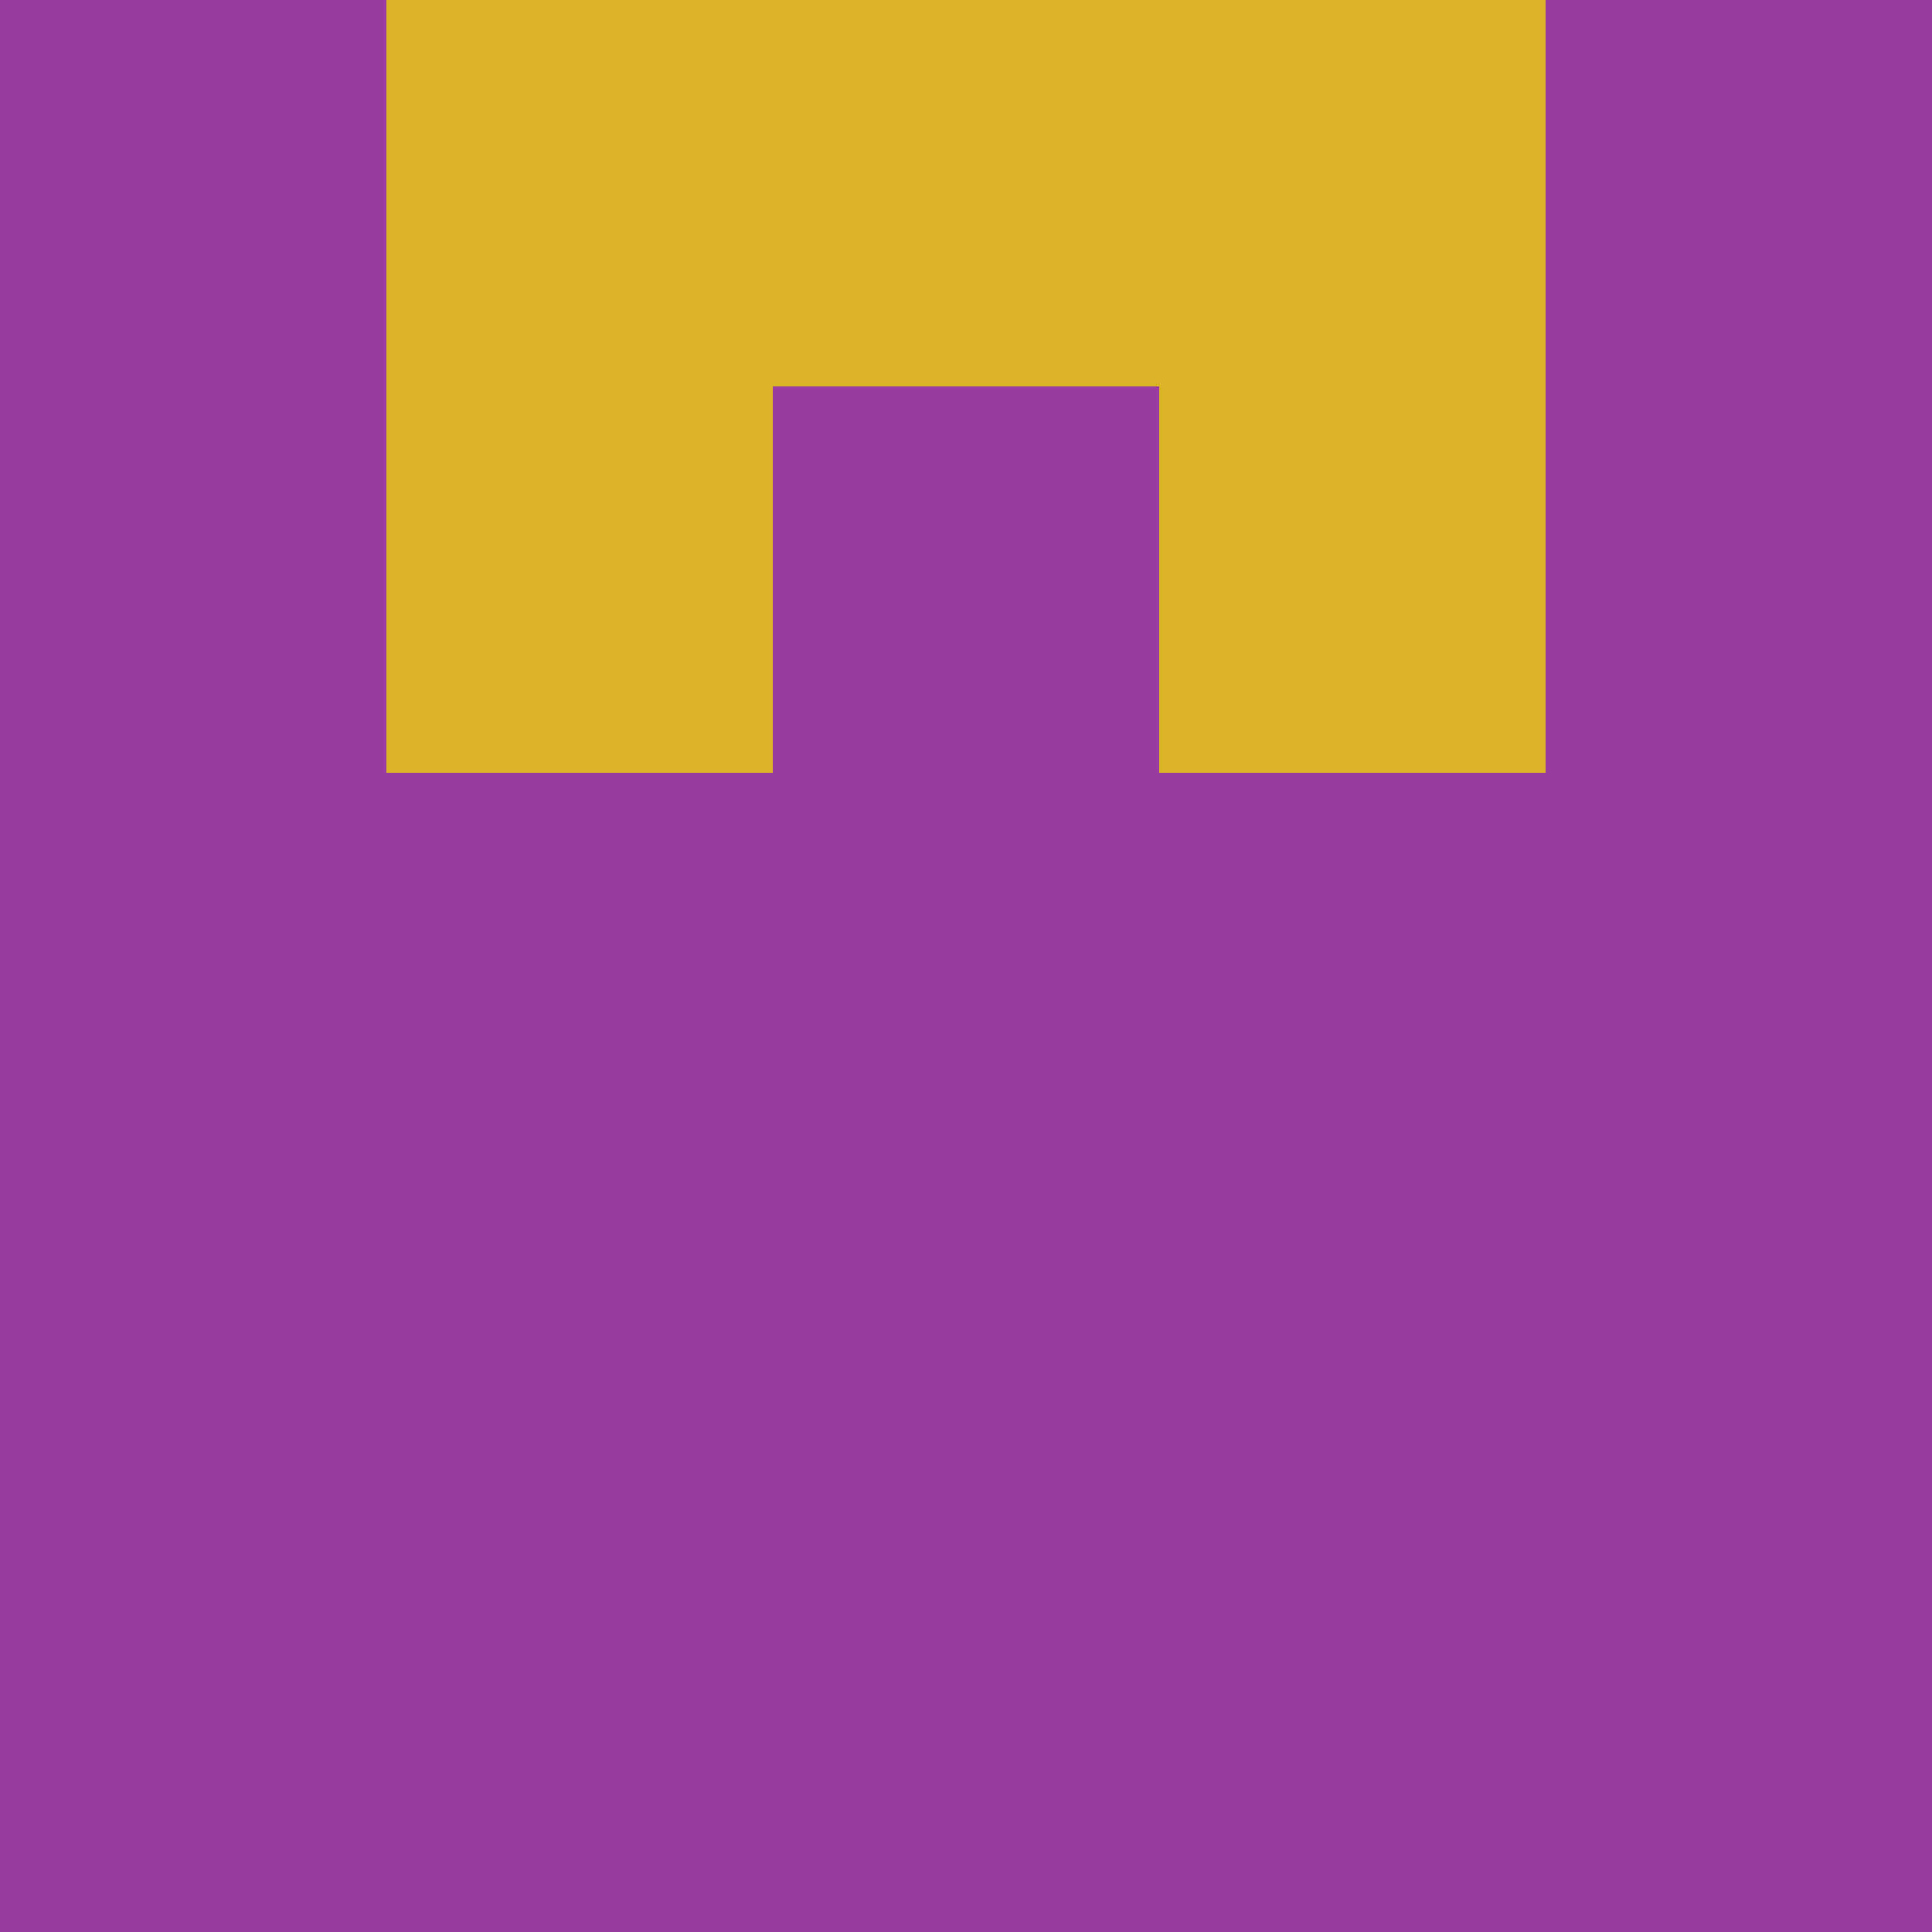 <?xml version="1.0" encoding="utf-8"?>
<!DOCTYPE svg PUBLIC "-//W3C//DTD SVG 20010904//EN"
        "http://www.w3.org/TR/2001/REC-SVG-20010904/DTD/svg10.dtd">

<svg width="400" height="400" viewBox="0 0 5 5"
    xmlns="http://www.w3.org/2000/svg"
    xmlns:xlink="http://www.w3.org/1999/xlink">
            <rect x="0" y="0" width="1" height="1" fill="#9A3BA2" />
        <rect x="0" y="1" width="1" height="1" fill="#9A3BA2" />
        <rect x="0" y="2" width="1" height="1" fill="#9A3BA2" />
        <rect x="0" y="3" width="1" height="1" fill="#9A3BA2" />
        <rect x="0" y="4" width="1" height="1" fill="#9A3BA2" />
                <rect x="1" y="0" width="1" height="1" fill="#DBB427" />
        <rect x="1" y="1" width="1" height="1" fill="#DBB427" />
        <rect x="1" y="2" width="1" height="1" fill="#9A3BA2" />
        <rect x="1" y="3" width="1" height="1" fill="#9A3BA2" />
        <rect x="1" y="4" width="1" height="1" fill="#9A3BA2" />
                <rect x="2" y="0" width="1" height="1" fill="#DBB427" />
        <rect x="2" y="1" width="1" height="1" fill="#9A3BA2" />
        <rect x="2" y="2" width="1" height="1" fill="#9A3BA2" />
        <rect x="2" y="3" width="1" height="1" fill="#9A3BA2" />
        <rect x="2" y="4" width="1" height="1" fill="#9A3BA2" />
                <rect x="3" y="0" width="1" height="1" fill="#DBB427" />
        <rect x="3" y="1" width="1" height="1" fill="#DBB427" />
        <rect x="3" y="2" width="1" height="1" fill="#9A3BA2" />
        <rect x="3" y="3" width="1" height="1" fill="#9A3BA2" />
        <rect x="3" y="4" width="1" height="1" fill="#9A3BA2" />
                <rect x="4" y="0" width="1" height="1" fill="#9A3BA2" />
        <rect x="4" y="1" width="1" height="1" fill="#9A3BA2" />
        <rect x="4" y="2" width="1" height="1" fill="#9A3BA2" />
        <rect x="4" y="3" width="1" height="1" fill="#9A3BA2" />
        <rect x="4" y="4" width="1" height="1" fill="#9A3BA2" />
        
</svg>


